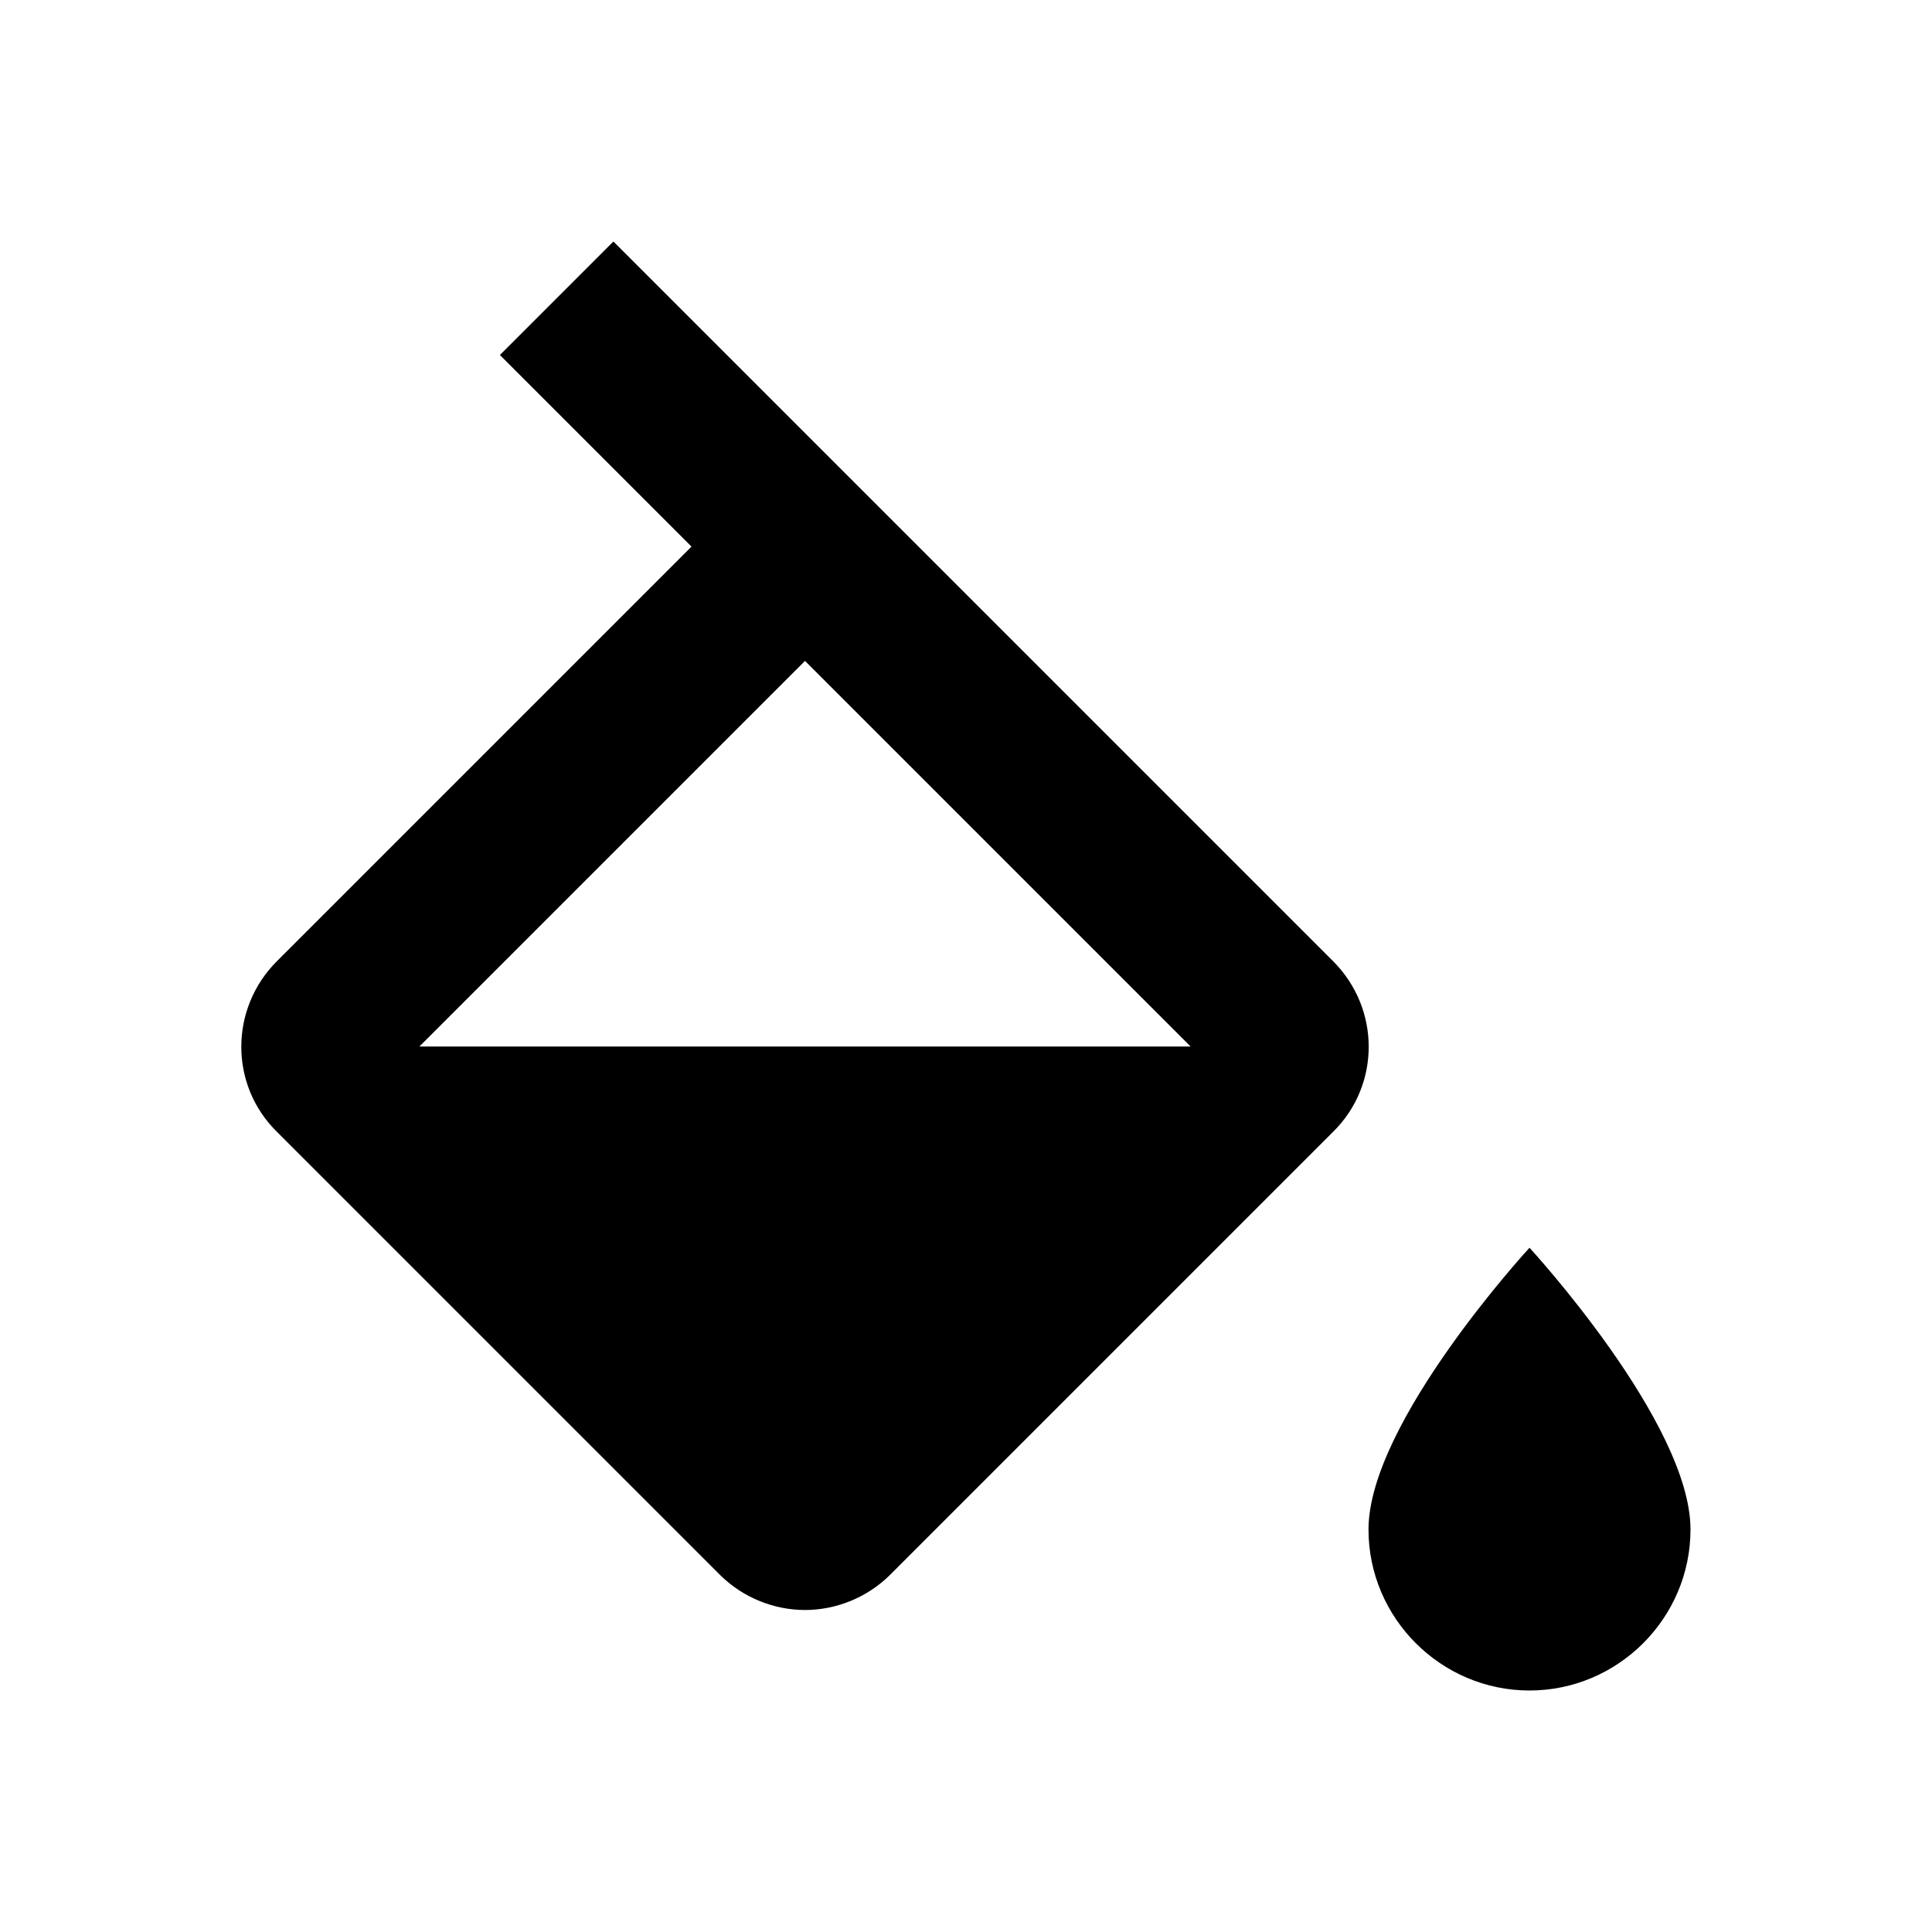 <svg height="24" viewBox="0 0 24 24" width="24" xmlns="http://www.w3.org/2000/svg"><path d="m16.56 11.94-8.94-8.94-1.41 1.41 2.38 2.38-5.15 5.15c-.59.59-.59 1.54 0 2.12l5.5 5.5c.29.29.68.44 1.06.44s.77-.15 1.06-.44l5.5-5.5c.59-.58.59-1.53 0-2.12zm-11.35 1.06 4.79-4.79 4.79 4.79zm13.79 2.5s-2 2.17-2 3.5c0 1.1.9 2 2 2s2-.9 2-2c0-1.33-2-3.5-2-3.5z" fill="#000"/></svg>

